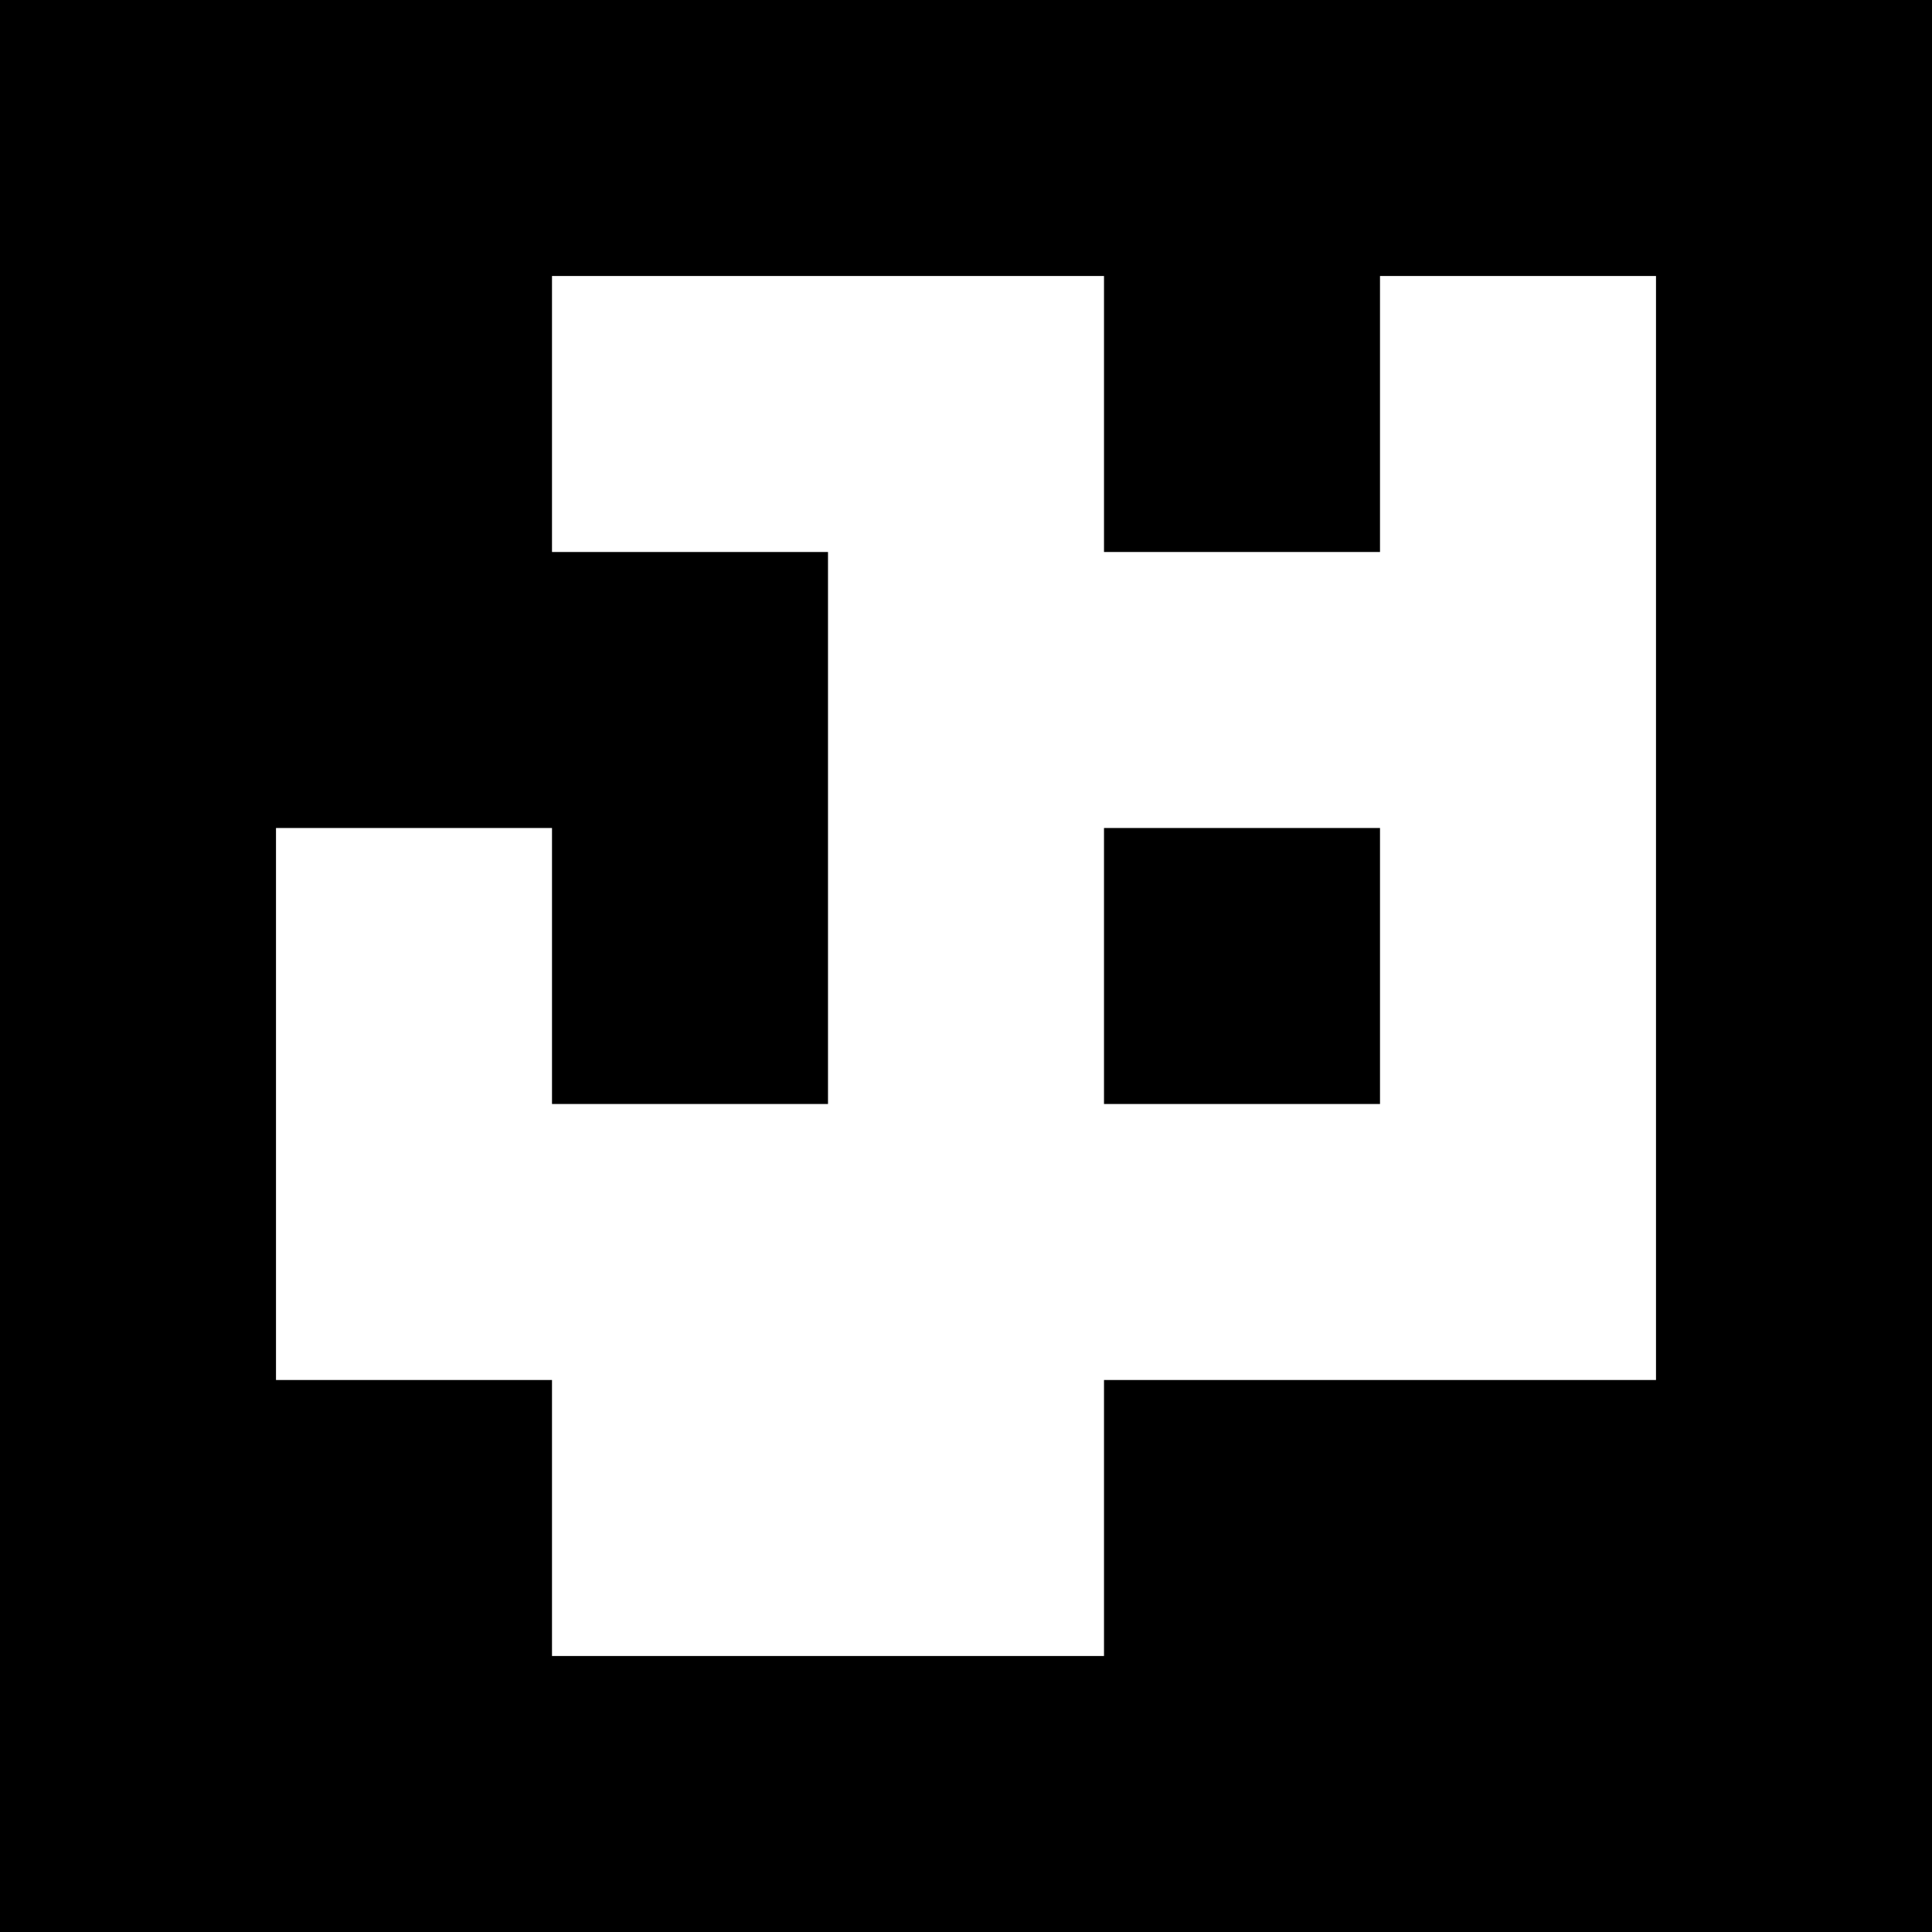 <?xml version="1.0" encoding="UTF-8"?>
<svg xmlns="http://www.w3.org/2000/svg" xmlns:xlink="http://www.w3.org/1999/xlink" width="2834.646pt" height="2834.646pt" viewBox="0 0 2834.646 2834.646" version="1.1">
<rect x="0" y="0" width="2834.646" height="2834.646" fill="#333333" stroke="none"/>
<g id="surface31">
<path style=" stroke:none;fill-rule:nonzero;fill:rgb(50%,50%,50%);fill-opacity:1;" d="M 0 0 L 2834.645 0 L 2834.645 2834.645 L 0 2834.645 Z M 0 0 "/>
<path style=" stroke:none;fill-rule:nonzero;fill:rgb(100%,100%,100%);fill-opacity:1;" d="M 0 0 L 2834.645 0 L 2834.645 2834.645 L 0 2834.645 Z M 0 0 "/>
<path style=" stroke:none;fill-rule:nonzero;fill:rgb(0%,0%,0%);fill-opacity:1;" d="M 0 0 L 2834.645 0 L 2834.645 2834.645 L 0 2834.645 Z M 0 0 "/>
<path style=" stroke:none;fill-rule:nonzero;fill:rgb(100%,100%,100%);fill-opacity:1;" d="M 809.898 404.949 L 1619.797 404.949 L 1619.797 809.898 L 2024.746 809.898 L 2024.746 404.949 L 2429.695 404.949 L 2429.695 2024.746 L 1619.797 2024.746 L 1619.797 2429.695 L 809.898 2429.695 L 809.898 2024.746 L 404.949 2024.746 L 404.949 1214.848 L 809.898 1214.848 L 809.898 1619.797 L 1214.848 1619.797 L 1214.848 809.898 L 809.898 809.898 Z M 809.898 404.949 "/>
<path style=" stroke:none;fill-rule:nonzero;fill:rgb(0%,0%,0%);fill-opacity:1;" d="M 1619.797 1214.848 L 2024.746 1214.848 L 2024.746 1619.797 L 1619.797 1619.797 Z M 1619.797 1214.848 "/>
</g>
</svg>
